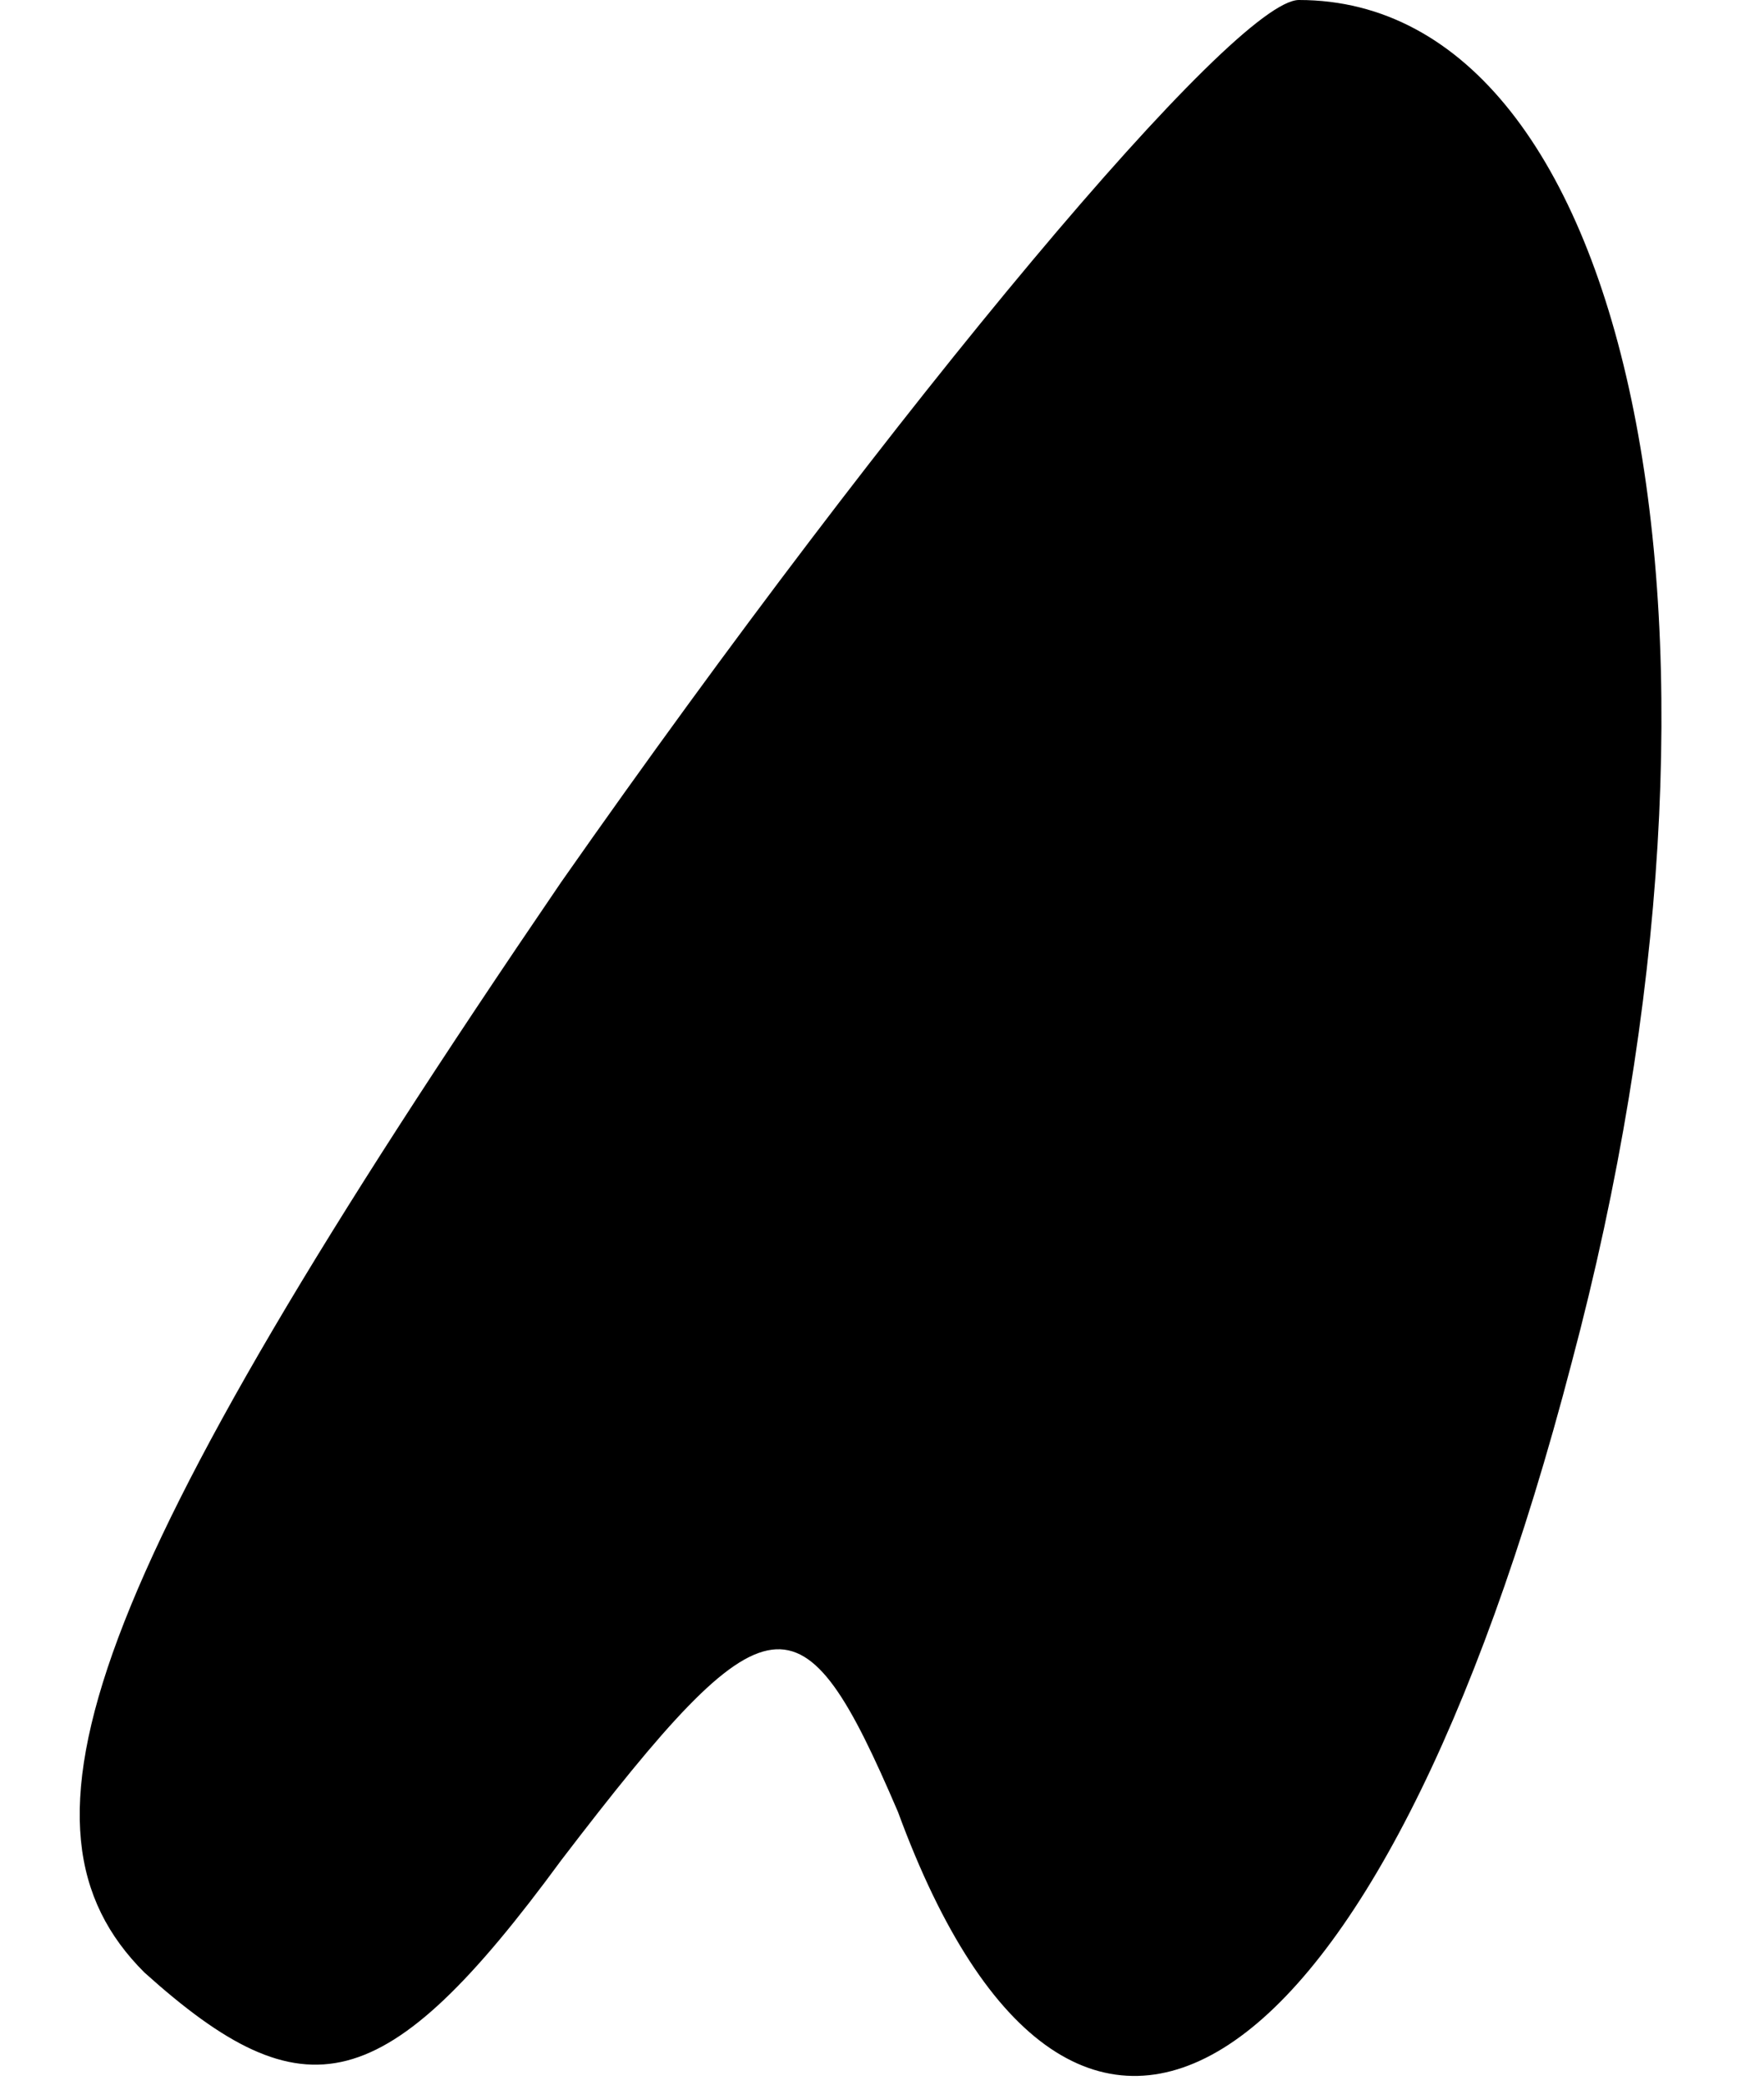 <?xml version="1.0" standalone="no"?>
<!DOCTYPE svg PUBLIC "-//W3C//DTD SVG 20010904//EN"
 "http://www.w3.org/TR/2001/REC-SVG-20010904/DTD/svg10.dtd">
<svg version="1.0" xmlns="http://www.w3.org/2000/svg"
 width="11pt" height="13pt" viewBox="0 0 11 13"
 preserveAspectRatio="xMidYMid meet">
<g transform="translate(0,13) scale(0.1,-0.1)"
fill="#000000" stroke="none">
<path fill="#000000" stroke="none" d="M35 75 c-30 -44 -35 -59 -26 -68 10 -9
15 -8 26 7 13 17 15 17 21 3 11 -30 30 -18 42 28 12 45 4 85 -17 85 -4 0 -25
-25 -46 -55z"/>
</g>
</svg>
